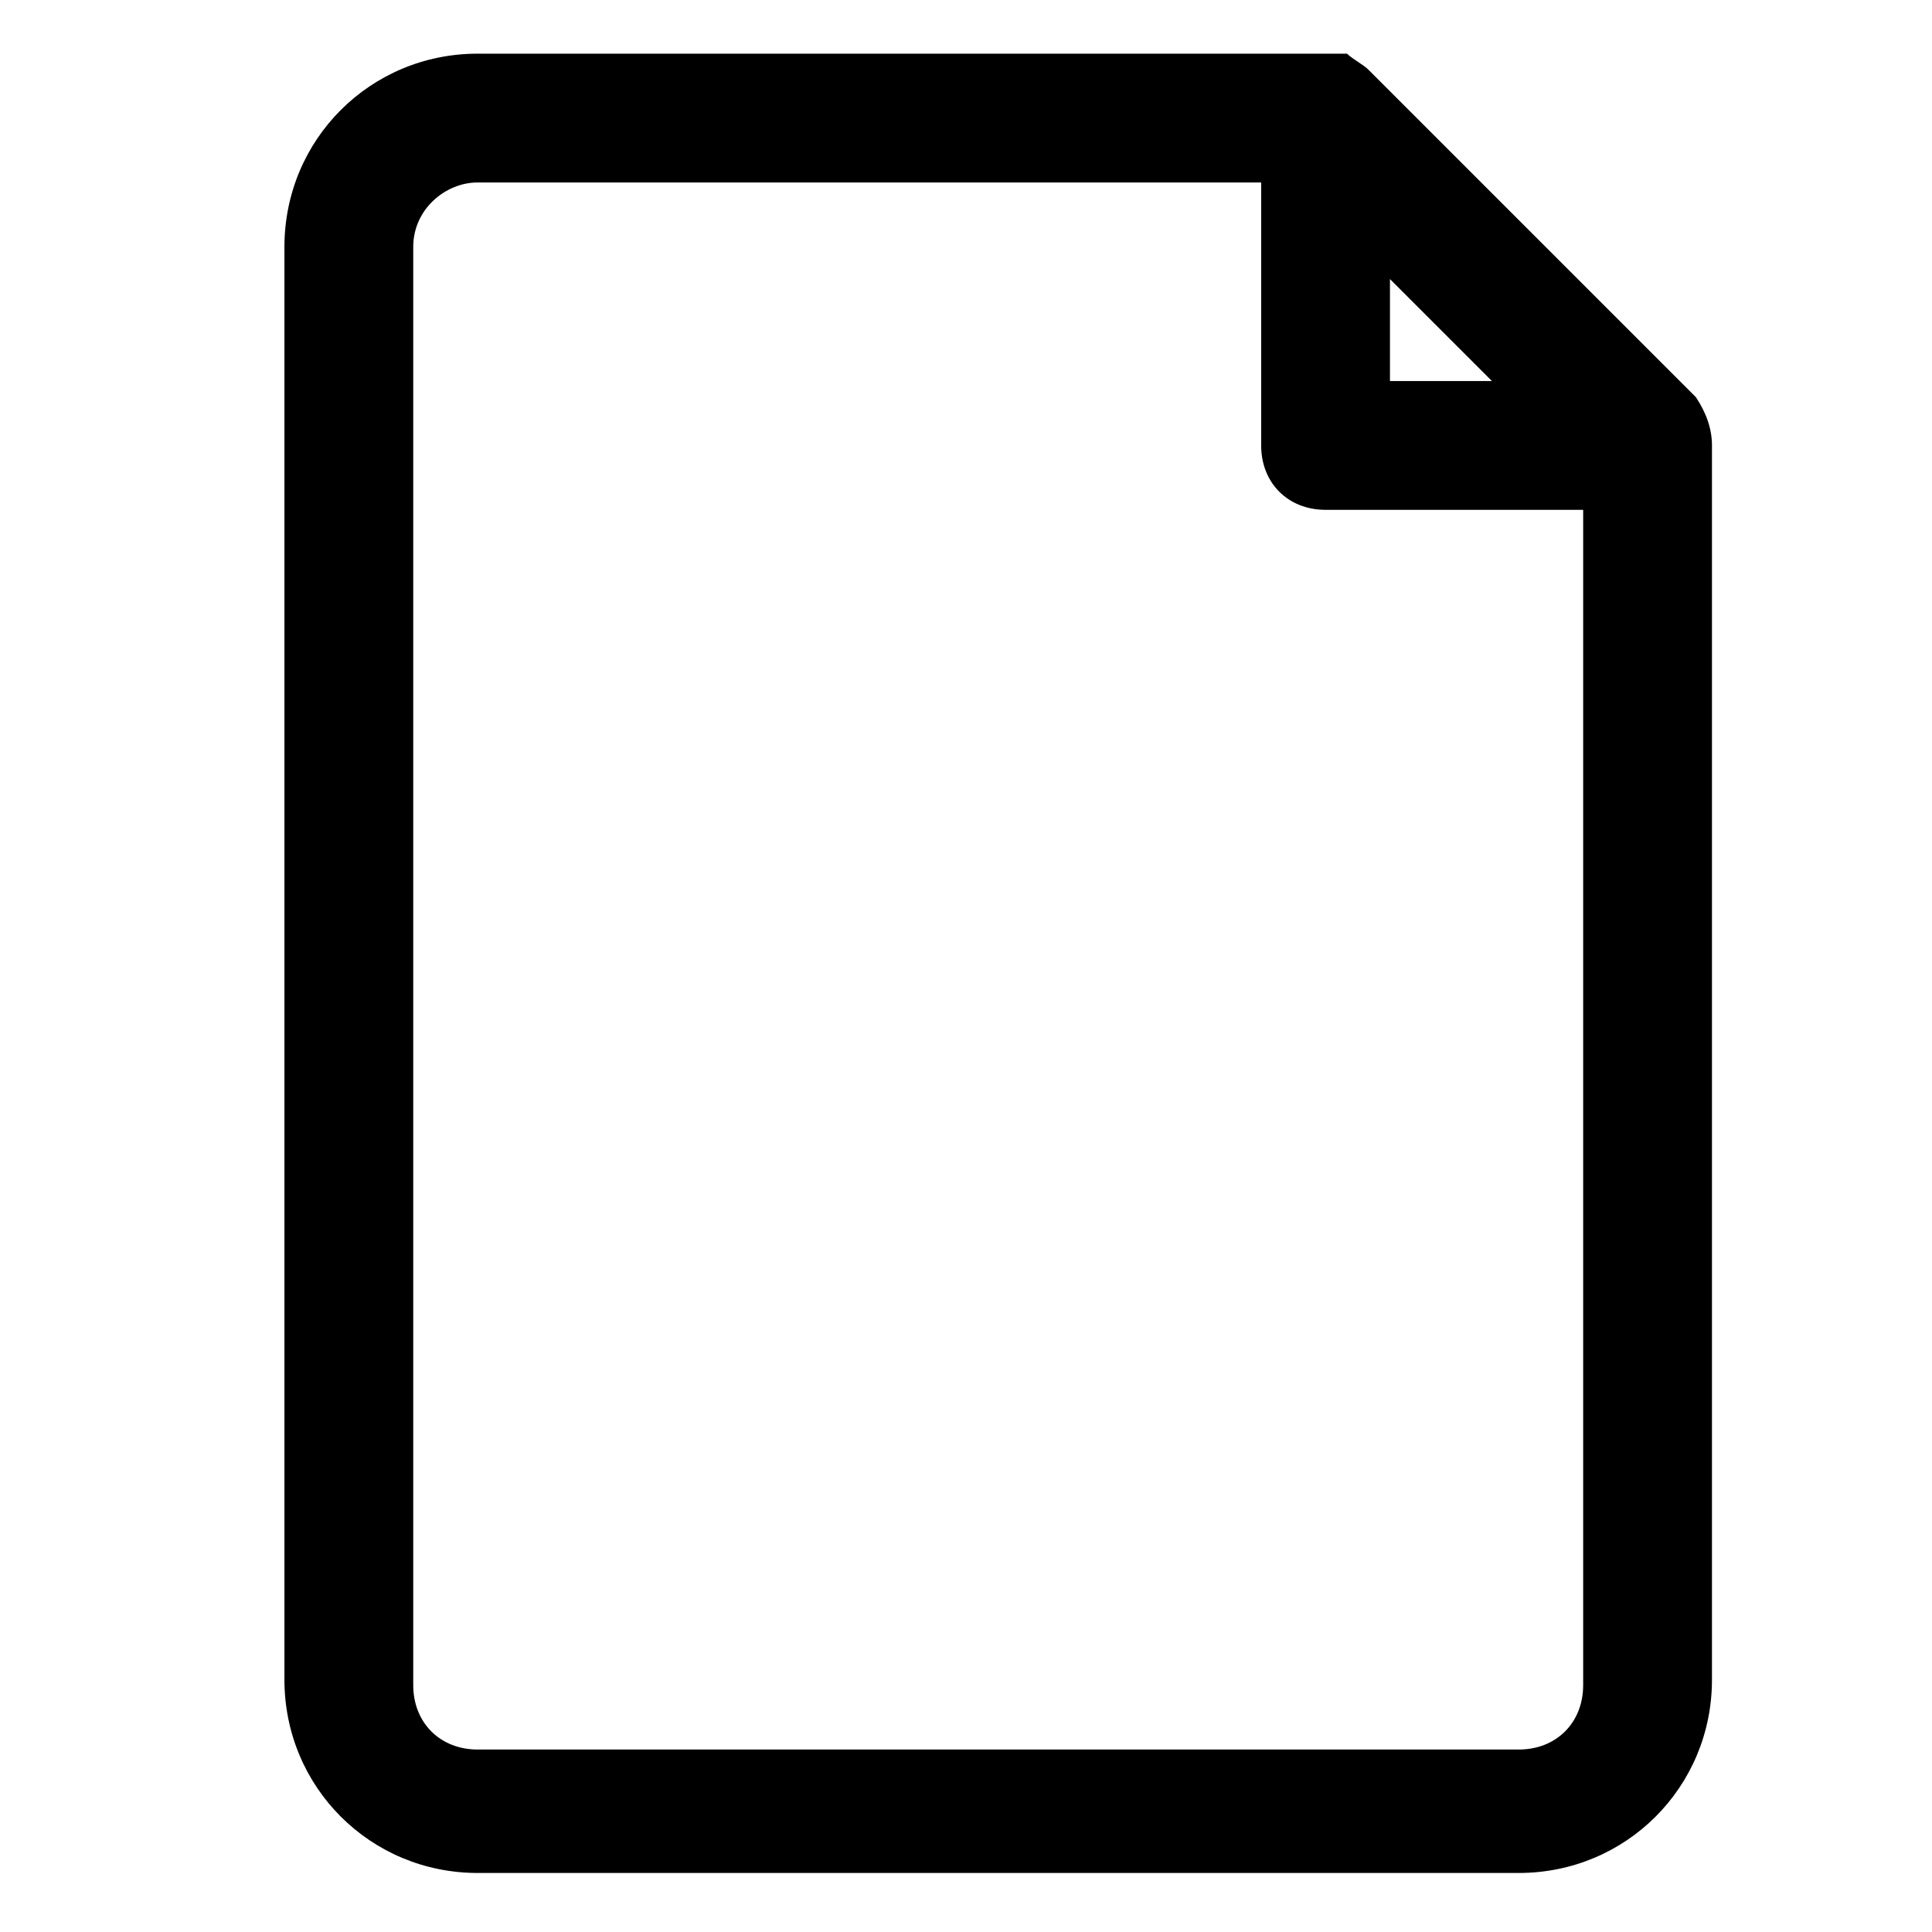 <?xml version="1.0" encoding="utf-8"?>
<!-- Generator: Adobe Illustrator 24.1.2, SVG Export Plug-In . SVG Version: 6.00 Build 0)  -->
<svg version="1.1" id="Layer_1" xmlns="http://www.w3.org/2000/svg" xmlns:xlink="http://www.w3.org/1999/xlink" x="0px" y="0px"
	 viewBox="0 0 36 36" style="enable-background:new 0 0 36 36;" xml:space="preserve">
<path d="M31.6,7.4l-6.1-6.1c-0.1-0.1-0.3-0.2-0.4-0.3C25,1,24.8,1,24.7,1H8.9c-2,0-3.6,1.6-3.6,3.6c0,0,0,0,0,0l0,0v26.7
	c0,2,1.6,3.6,3.6,3.6c0,0,0,0,0,0h19.4c2,0,3.6-1.6,3.6-3.6c0,0,0,0,0,0l0,0V8.3C31.9,8,31.8,7.7,31.6,7.4z M25.9,5.2l1.9,1.9h-1.9
	V5.2z M29.5,31.4c0,0.7-0.5,1.2-1.2,1.2H8.9c-0.7,0-1.2-0.5-1.2-1.2V4.6c0-0.7,0.6-1.2,1.2-1.2h14.6v4.9c0,0.7,0.5,1.2,1.2,1.2h4.8
	L29.5,31.4z"/>
</svg>
